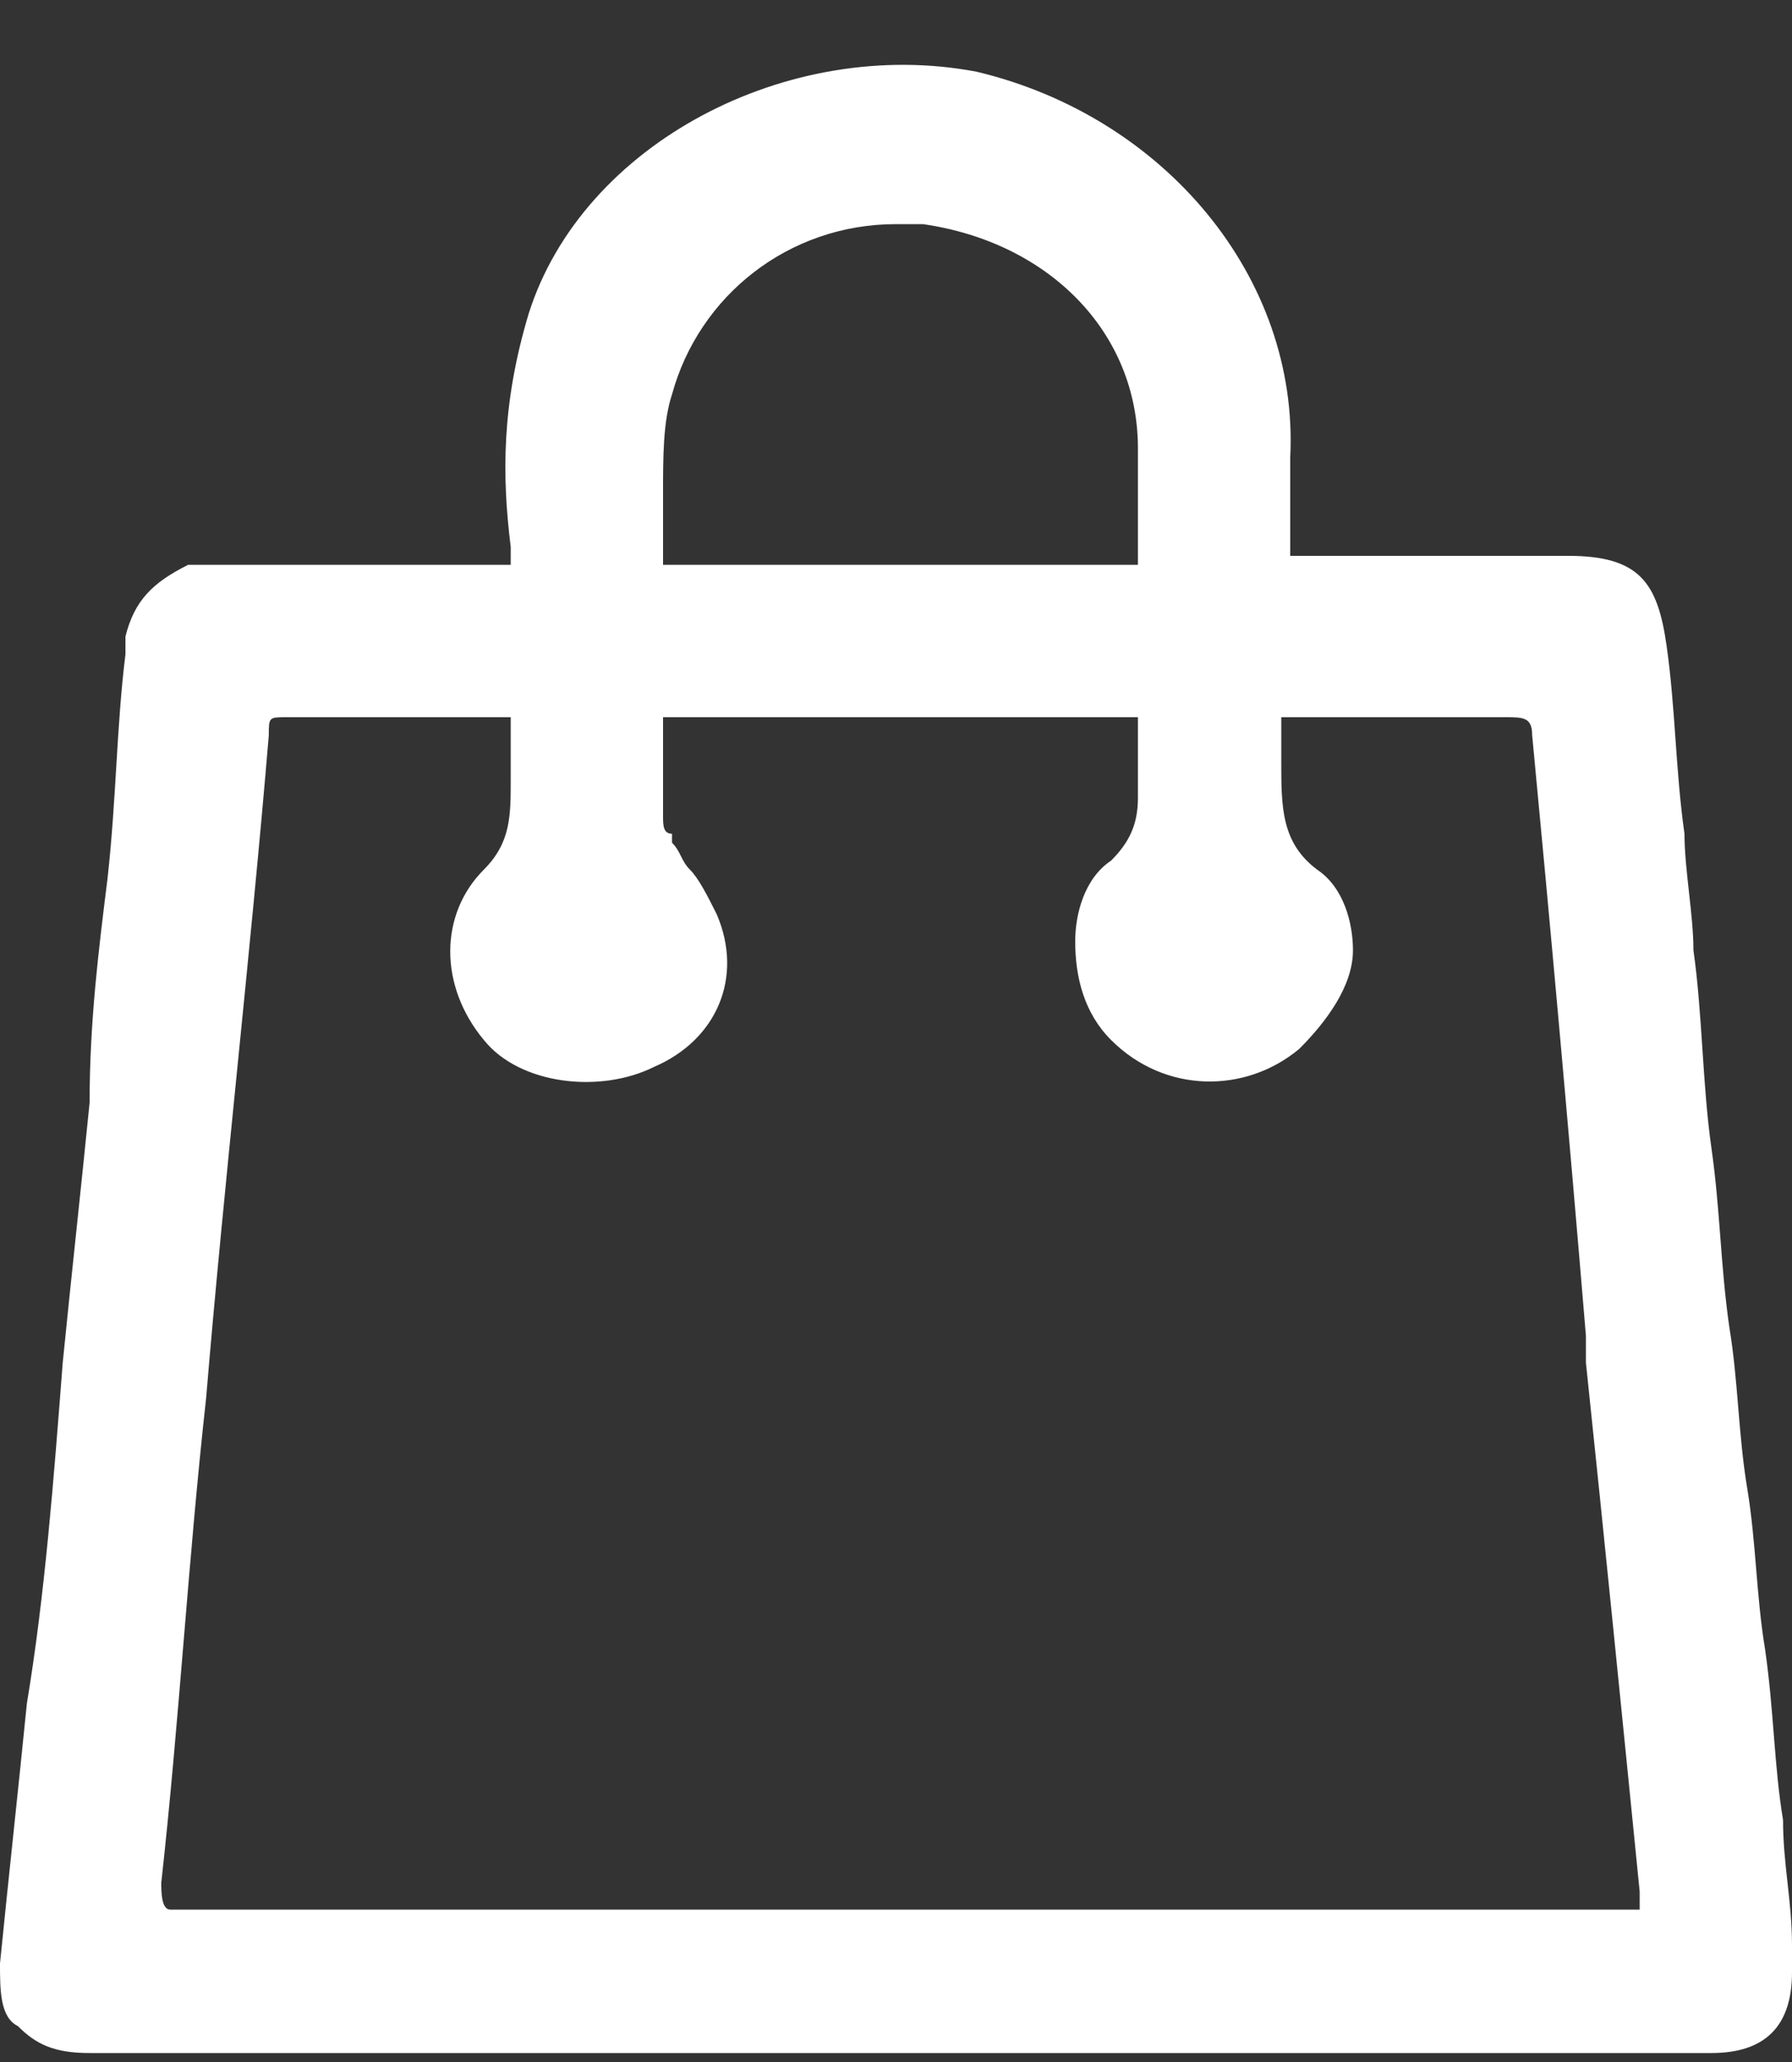 <?xml version="1.0" encoding="utf-8"?>
<!-- Generator: Adobe Illustrator 23.0.0, SVG Export Plug-In . SVG Version: 6.00 Build 0)  -->
<svg version="1.1" id="Layer_1" xmlns="http://www.w3.org/2000/svg" xmlns:xlink="http://www.w3.org/1999/xlink" x="0px" y="0px"
	 viewBox="0 0 20 23" style="enable-background:new 0 0 20 23;" xml:space="preserve">
<rect x="0" y="0" width="20" height="23" fill="#333333" stroke="none"/>
<style type="text/css">
	.st0{fill:#FFFFFF;}
</style>
<path class="st0" d="M20,21.7c0-0.5-0.1-0.9-0.1-1.4c-0.1-0.6-0.1-1.2-0.2-1.9c-0.1-0.6-0.1-1.2-0.2-1.8c-0.1-0.6-0.1-1.2-0.2-1.8
	c-0.1-0.7-0.1-1.3-0.2-2c-0.1-0.7-0.1-1.5-0.2-2.2c0-0.4-0.1-0.9-0.1-1.3c-0.1-0.7-0.1-1.4-0.2-2.1c-0.1-0.7-0.3-1-1.1-1h-0.7
	c-0.7,0-1.5,0-2.2,0c-0.1,0-0.2,0-0.2,0c0,0,0-0.1,0-0.2c0-0.2,0-0.3,0-0.5c0-0.1,0-0.2,0-0.4c0.1-2-1.4-3.8-3.5-4.3
	c-2.1-0.4-4.4,0.8-5,2.7C5.6,4.5,5.6,5.3,5.7,6.1v0c0,0.1,0,0.2,0,0.2c0,0-0.1,0-0.2,0c-0.8,0-1.6,0-2.5,0H2.6c-0.2,0-0.4,0-0.5,0
	C1.7,6.5,1.5,6.7,1.4,7.1v0.2C1.3,8.1,1.3,8.9,1.2,9.8c-0.1,0.8-0.2,1.6-0.2,2.5c-0.1,1-0.2,1.9-0.3,2.9c-0.1,1.3-0.2,2.6-0.4,3.8
	c-0.1,1-0.2,1.9-0.3,2.9c0,0.3,0,0.6,0.2,0.7c0.2,0.2,0.4,0.3,0.8,0.3c1.2,0,2.4,0,3.6,0c1.4,0,2.9,0,4.4,0h9.6c0.2,0,0.3,0,0.5,0
	c0.6,0,0.9-0.3,0.9-0.9C20,21.9,20,21.8,20,21.7z M1.8,21c0.2-1.8,0.3-3.6,0.5-5.4c0.2-2.4,0.5-5,0.7-7.4C3,8,3,8,3.2,8c0,0,0,0,0,0
	C4,8,4.8,8,5.5,8c0.1,0,0.2,0,0.2,0c0,0,0,0.1,0,0.2c0,0.2,0,0.3,0,0.5c0,0.4,0,0.7-0.3,1c-0.5,0.5-0.5,1.3,0,1.9
	c0.4,0.5,1.3,0.6,1.9,0.3c0.7-0.3,1-1,0.7-1.7C7.9,10,7.8,9.8,7.7,9.7C7.6,9.6,7.6,9.5,7.5,9.4l0-0.1C7.4,9.3,7.4,9.2,7.4,9.1
	c0-0.2,0-0.4,0-0.6c0-0.1,0-0.3,0-0.4c0-0.1,0-0.1,0-0.1c0,0,0,0,0.1,0c1.7,0,3.4,0,5,0c0.1,0,0.2,0,0.2,0c0,0,0,0.1,0,0.2
	c0,0.3,0,0.5,0,0.7c0,0.3-0.1,0.5-0.3,0.7c-0.3,0.2-0.4,0.6-0.4,0.9c0,0.4,0.1,0.8,0.4,1.1c0.6,0.6,1.5,0.6,2.1,0.1
	c0.3-0.3,0.6-0.7,0.6-1.1c0-0.3-0.1-0.7-0.4-0.9c-0.4-0.3-0.4-0.7-0.4-1.2v0c0-0.1,0-0.2,0-0.2c0-0.1,0-0.3,0-0.3c0,0,0.2,0,0.3,0
	c0.1,0,0.2,0,0.3,0c0.2,0,0.5,0,0.7,0c0.4,0,0.8,0,1.2,0c0.2,0,0.3,0,0.3,0.2c0.2,2.1,0.4,4.3,0.6,6.7l0,0.3
	c0.2,1.9,0.4,3.9,0.6,5.9c0,0.1,0,0.2,0,0.2c0,0,0,0-0.2,0c-2.1,0-4.2,0-6.2,0l-3.9,0c-1.9,0-3.9,0-5.8,0c-0.1,0-0.3,0-0.3,0
	C1.8,21.3,1.8,21.1,1.8,21z M12.7,6.1c0,0.1,0,0.1,0,0.2c0,0-0.1,0-0.2,0c-0.6,0-1.2,0-1.8,0H10c-0.2,0-0.5,0-0.7,0
	c-0.6,0-1.1,0-1.7,0c-0.1,0-0.2,0-0.2,0c0,0,0-0.1,0-0.2c0-0.2,0-0.4,0-0.6c0-0.4,0-0.8,0.1-1.1C7.8,3.3,8.8,2.5,10,2.5
	c0.1,0,0.2,0,0.3,0c1.4,0.2,2.4,1.2,2.4,2.5c0,0.2,0,0.4,0,0.6C12.7,5.8,12.7,6,12.7,6.1z"/>
</svg>
